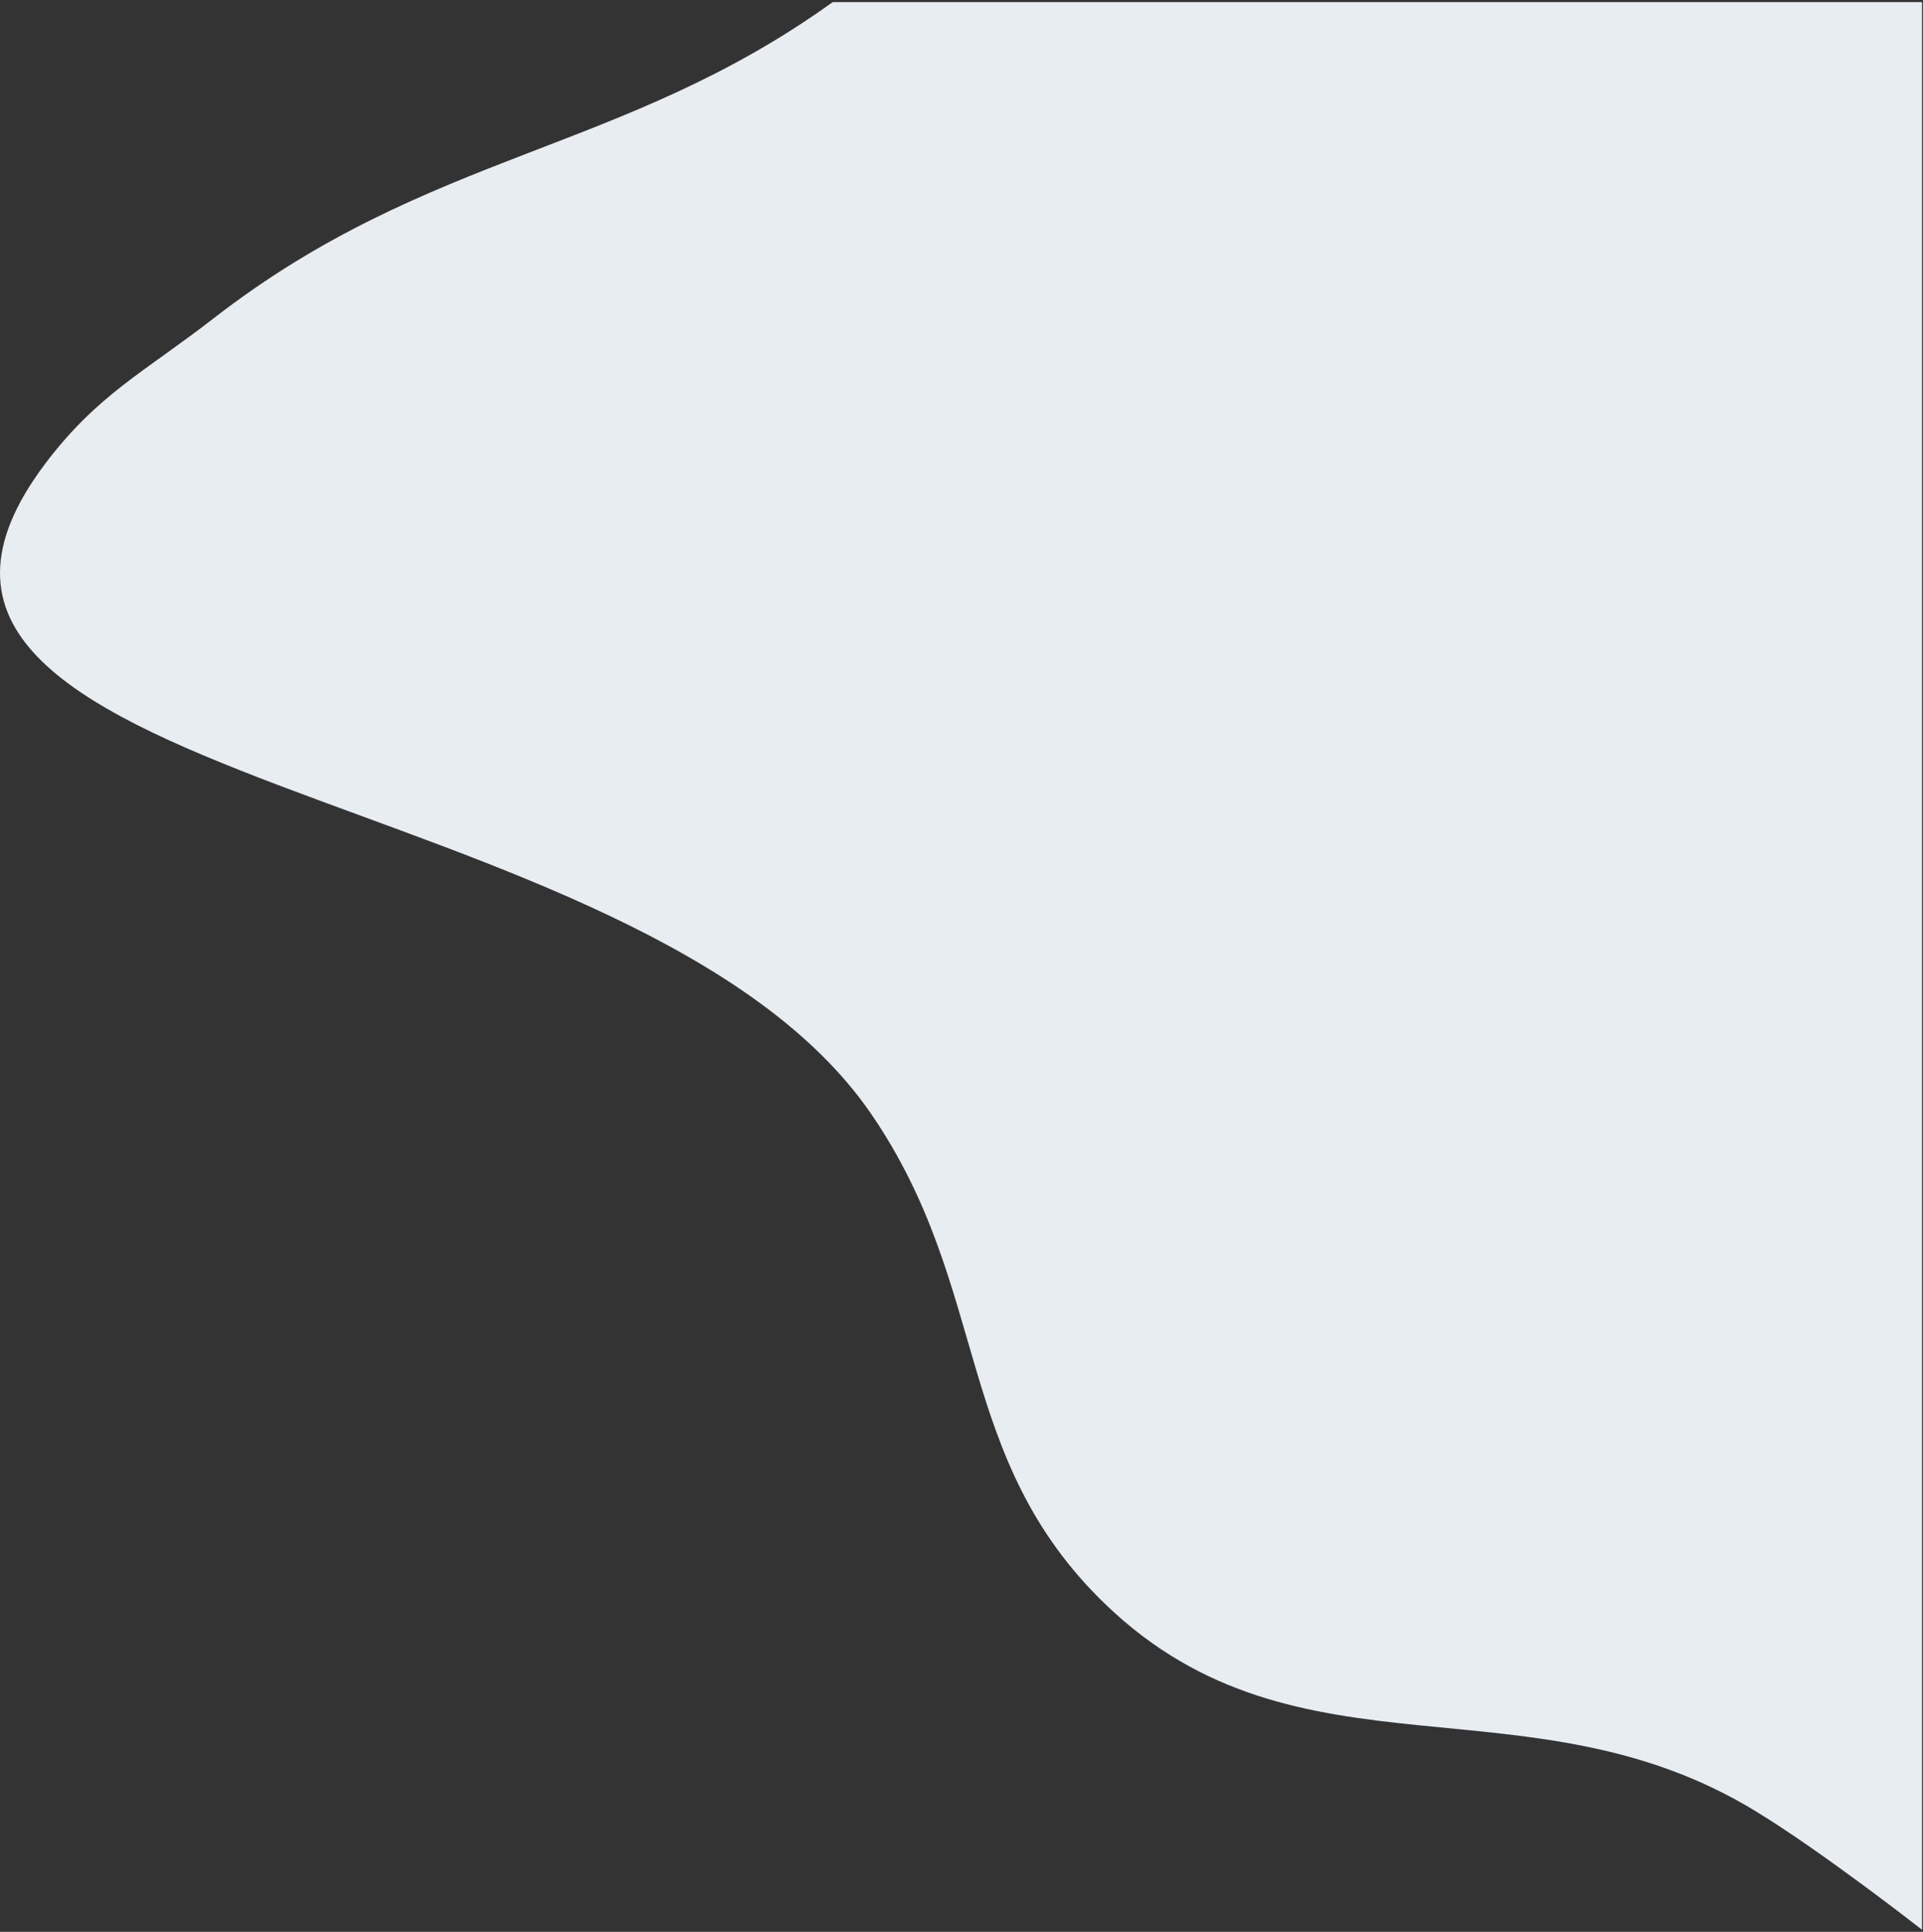 <svg width="462" height="464" viewBox="0 0 462 464" fill="none" xmlns="http://www.w3.org/2000/svg">
<rect x="0" y="0" width="462" height="464" fill="#333333" stroke="none"/>
<path d="M10.768 111.5C23.327 94.79 34.754 89.317 51.268 76.5C103.201 36.191 149.4 36.926 200.066 0.5H461.768V463.5C461.768 463.5 438.144 444.986 421.768 435C367.198 401.724 311.92 429.716 265.768 385.5C228.875 350.155 238.191 309.617 209.268 267.5C153.453 186.226 -48.469 190.314 10.768 111.5Z" fill="#E8EDF2"/>
</svg>
